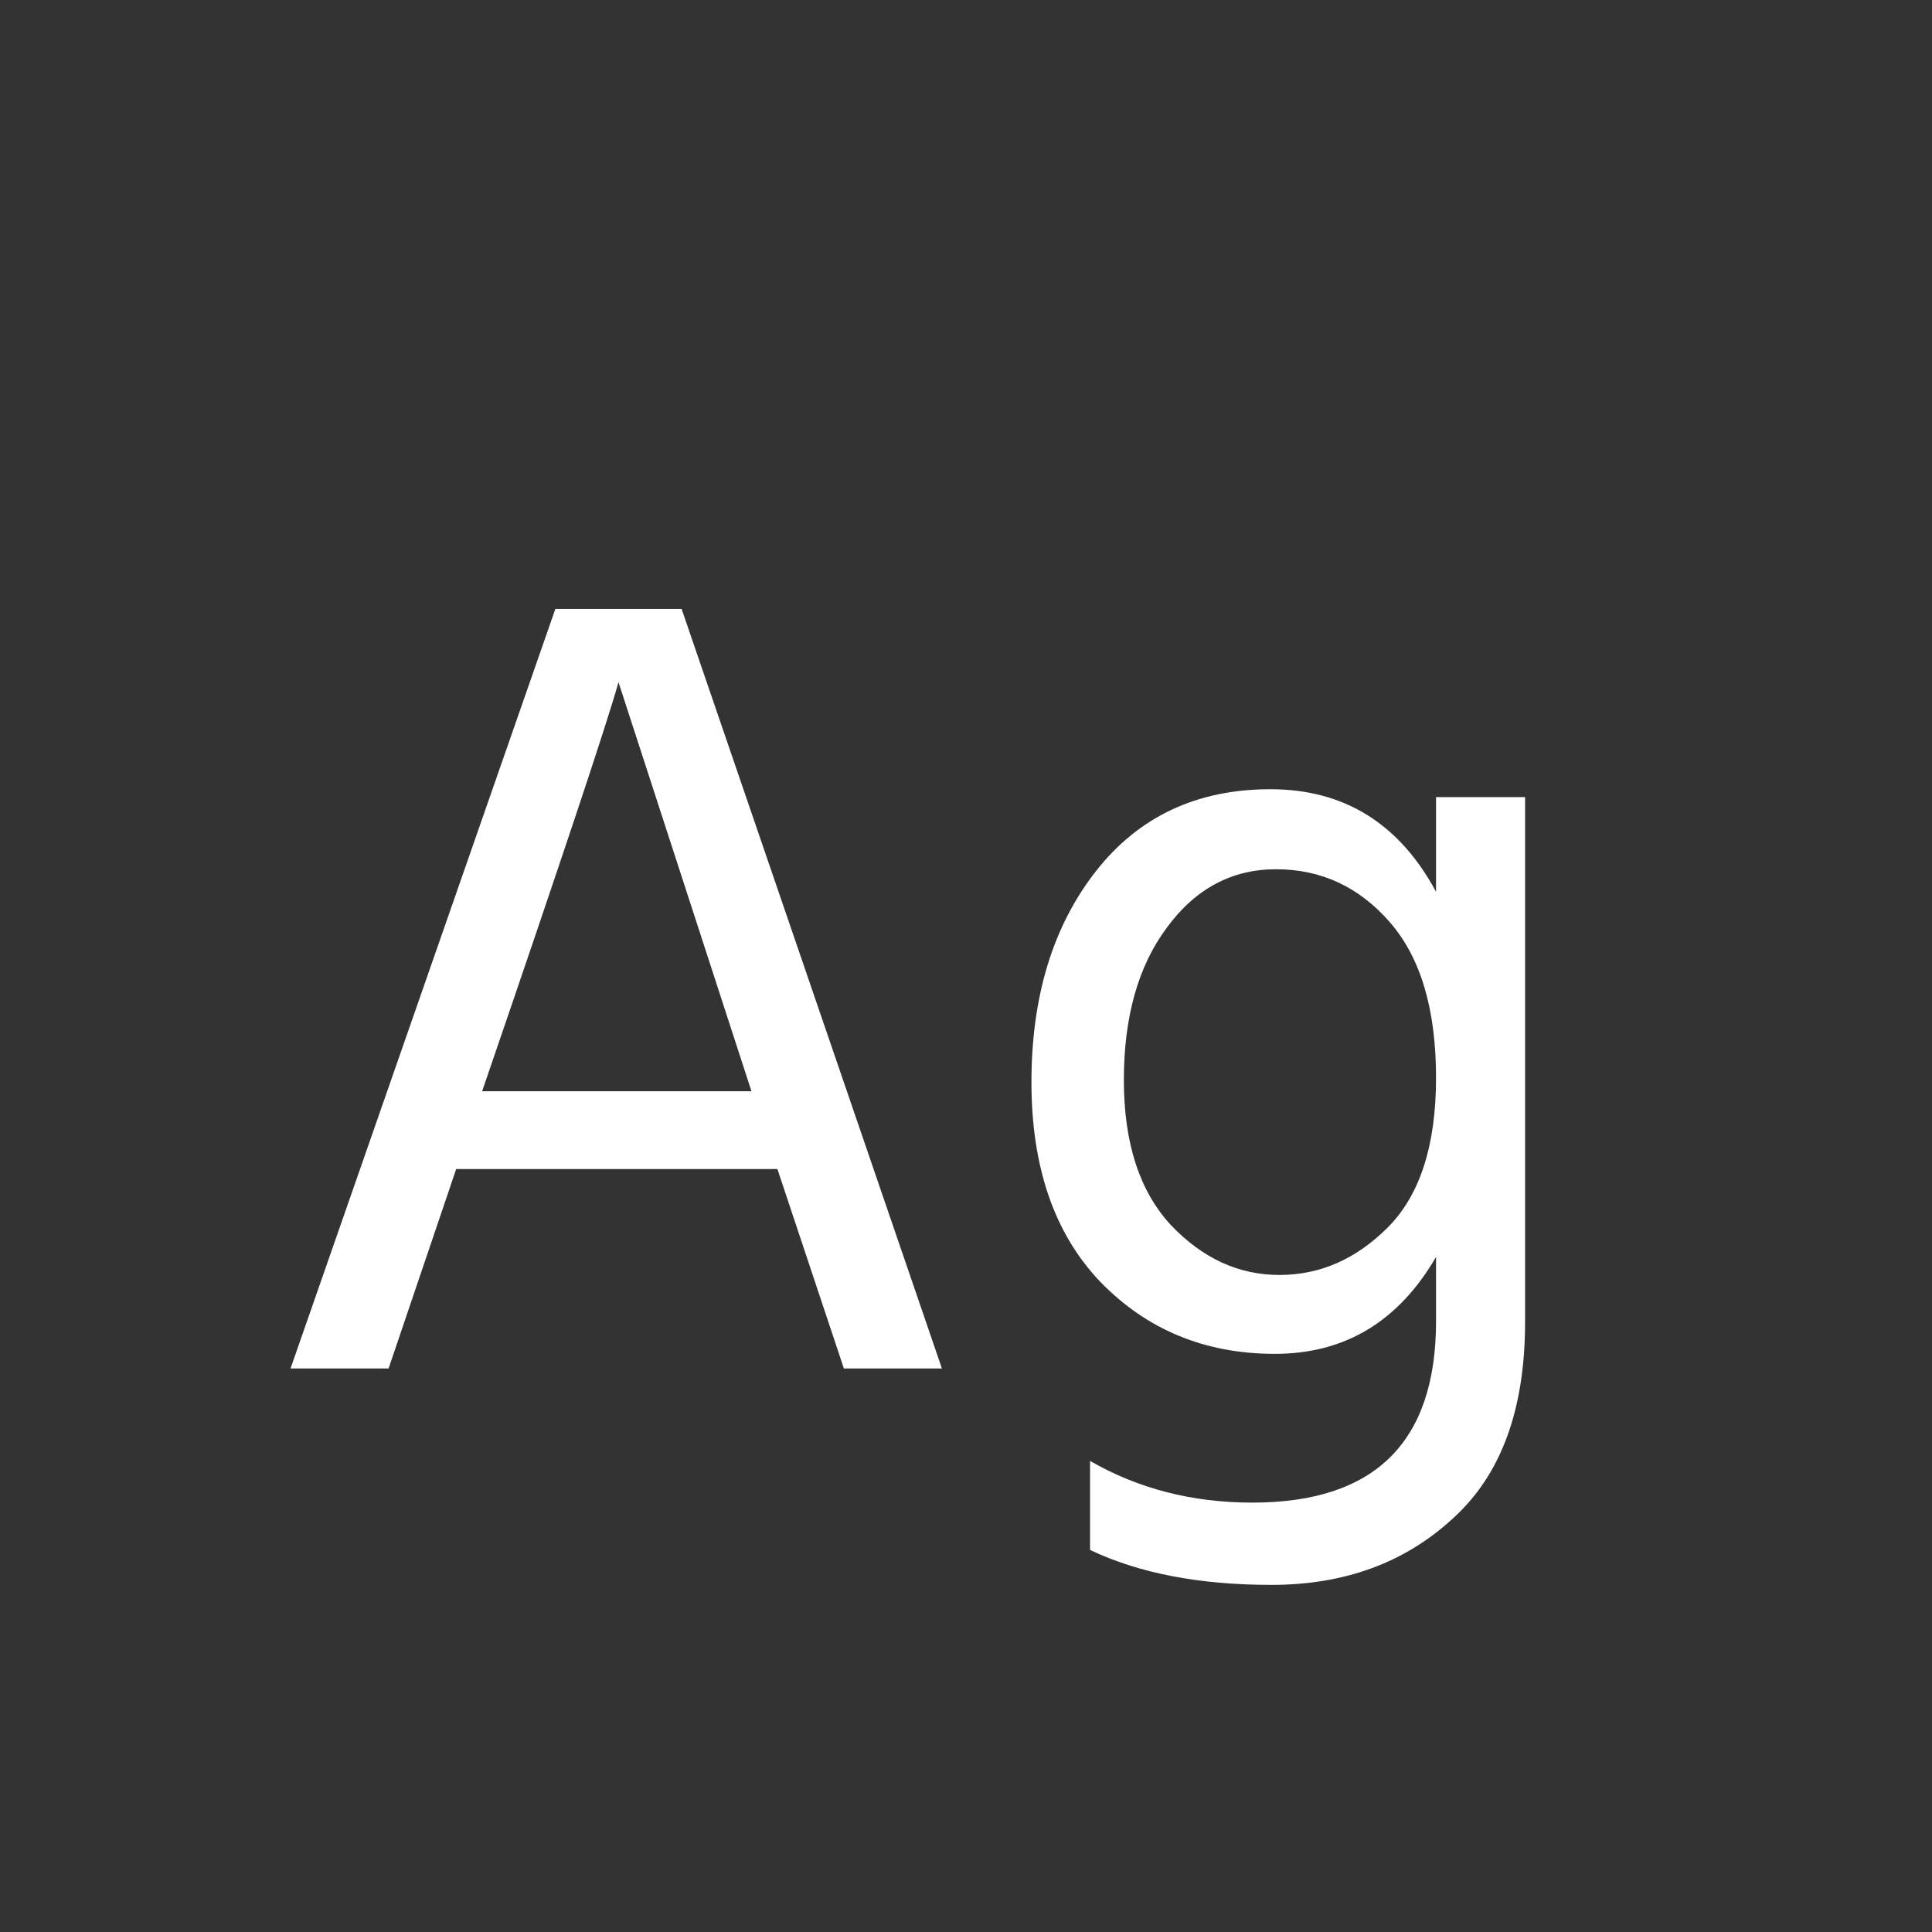 <svg width="24" height="24" viewBox="0 0 24 24" fill="none" xmlns="http://www.w3.org/2000/svg">
<rect x="0" y="0" width="24" height="24" fill="#333333" stroke="none"/>
<path d="M4.827 17H3.609L6.899 7.564H8.467L11.701 17H10.483L9.657 14.522H5.667L4.827 17ZM7.683 8.474C7.552 8.95 6.988 10.644 5.989 13.556H9.335L7.683 8.474ZM15.851 10.798C15.301 10.798 14.848 11.041 14.493 11.526C14.139 12.002 13.961 12.632 13.961 13.416C13.961 14.2 14.157 14.802 14.549 15.222C14.941 15.633 15.389 15.838 15.893 15.838C16.397 15.838 16.845 15.642 17.237 15.25C17.639 14.849 17.839 14.228 17.839 13.388C17.839 12.539 17.648 11.895 17.265 11.456C16.883 11.017 16.411 10.798 15.851 10.798ZM18.945 16.426C18.945 17.509 18.647 18.321 18.049 18.862C17.452 19.413 16.701 19.688 15.795 19.688C14.899 19.688 14.148 19.543 13.541 19.254V18.148C14.139 18.493 14.811 18.666 15.557 18.666C17.079 18.666 17.839 17.915 17.839 16.412V15.614C17.373 16.417 16.705 16.818 15.837 16.818C14.969 16.818 14.246 16.519 13.667 15.922C13.098 15.325 12.813 14.499 12.813 13.444C12.813 12.38 13.079 11.507 13.611 10.826C14.143 10.145 14.867 9.804 15.781 9.804C16.696 9.804 17.382 10.229 17.839 11.078V9.902H18.945V16.426Z" fill="white"/>
</svg>
